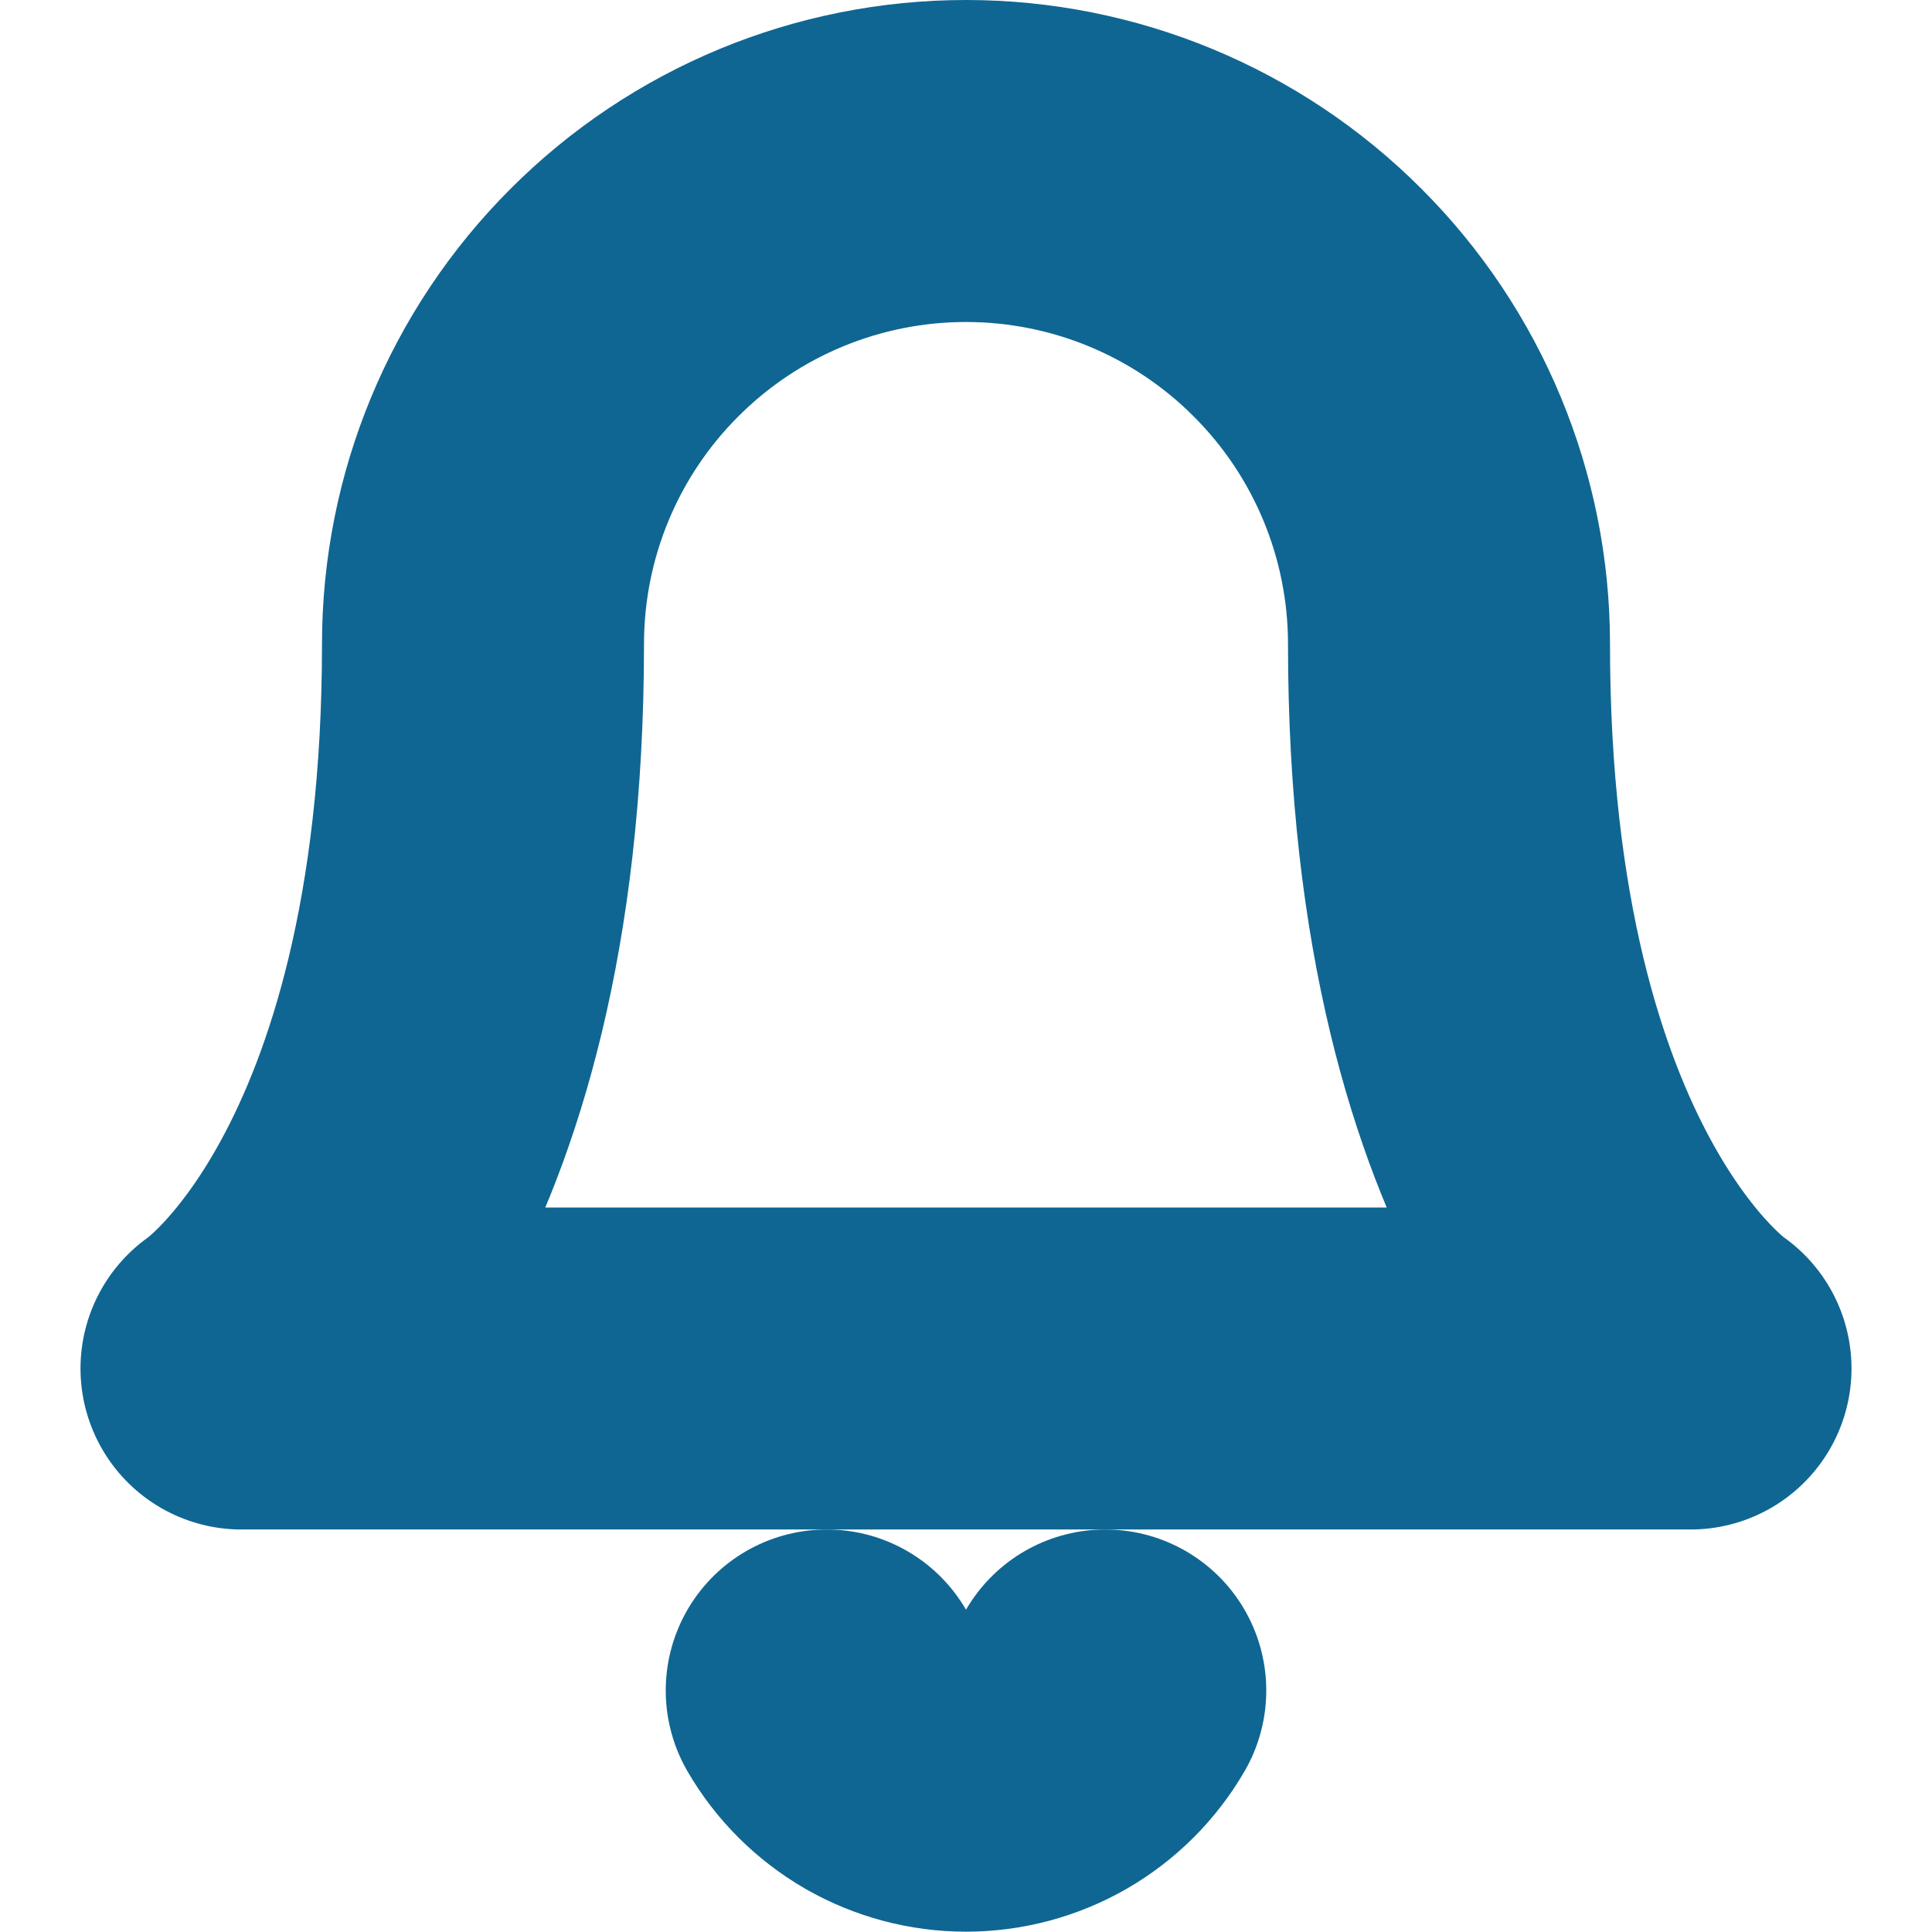 <svg width="12" height="12" viewBox="0 0 12 12" fill="none" xmlns="http://www.w3.org/2000/svg">
<g clip-path="url(#clip0_942_485)">
<path d="M9 4C9 3.204 8.684 2.441 8.121 1.879C7.559 1.316 6.796 1 6 1C5.204 1 4.441 1.316 3.879 1.879C3.316 2.441 3 3.204 3 4C3 7.5 1.5 8.5 1.5 8.5H10.5C10.5 8.5 9 7.5 9 4Z" stroke="#0F6692" stroke-width="2" stroke-linecap="round" stroke-linejoin="round"/>
<path d="M6.865 10.5C6.777 10.652 6.651 10.777 6.499 10.865C6.347 10.952 6.175 10.998 6 10.998C5.825 10.998 5.653 10.952 5.501 10.865C5.349 10.777 5.223 10.652 5.135 10.5" stroke="#0F6692" stroke-width="2" stroke-linecap="round" stroke-linejoin="round"/>
</g>
<defs>
<clipPath id="clip0_942_485">
<rect width="12" height="12" fill="white"/>
</clipPath>
</defs>
</svg>
